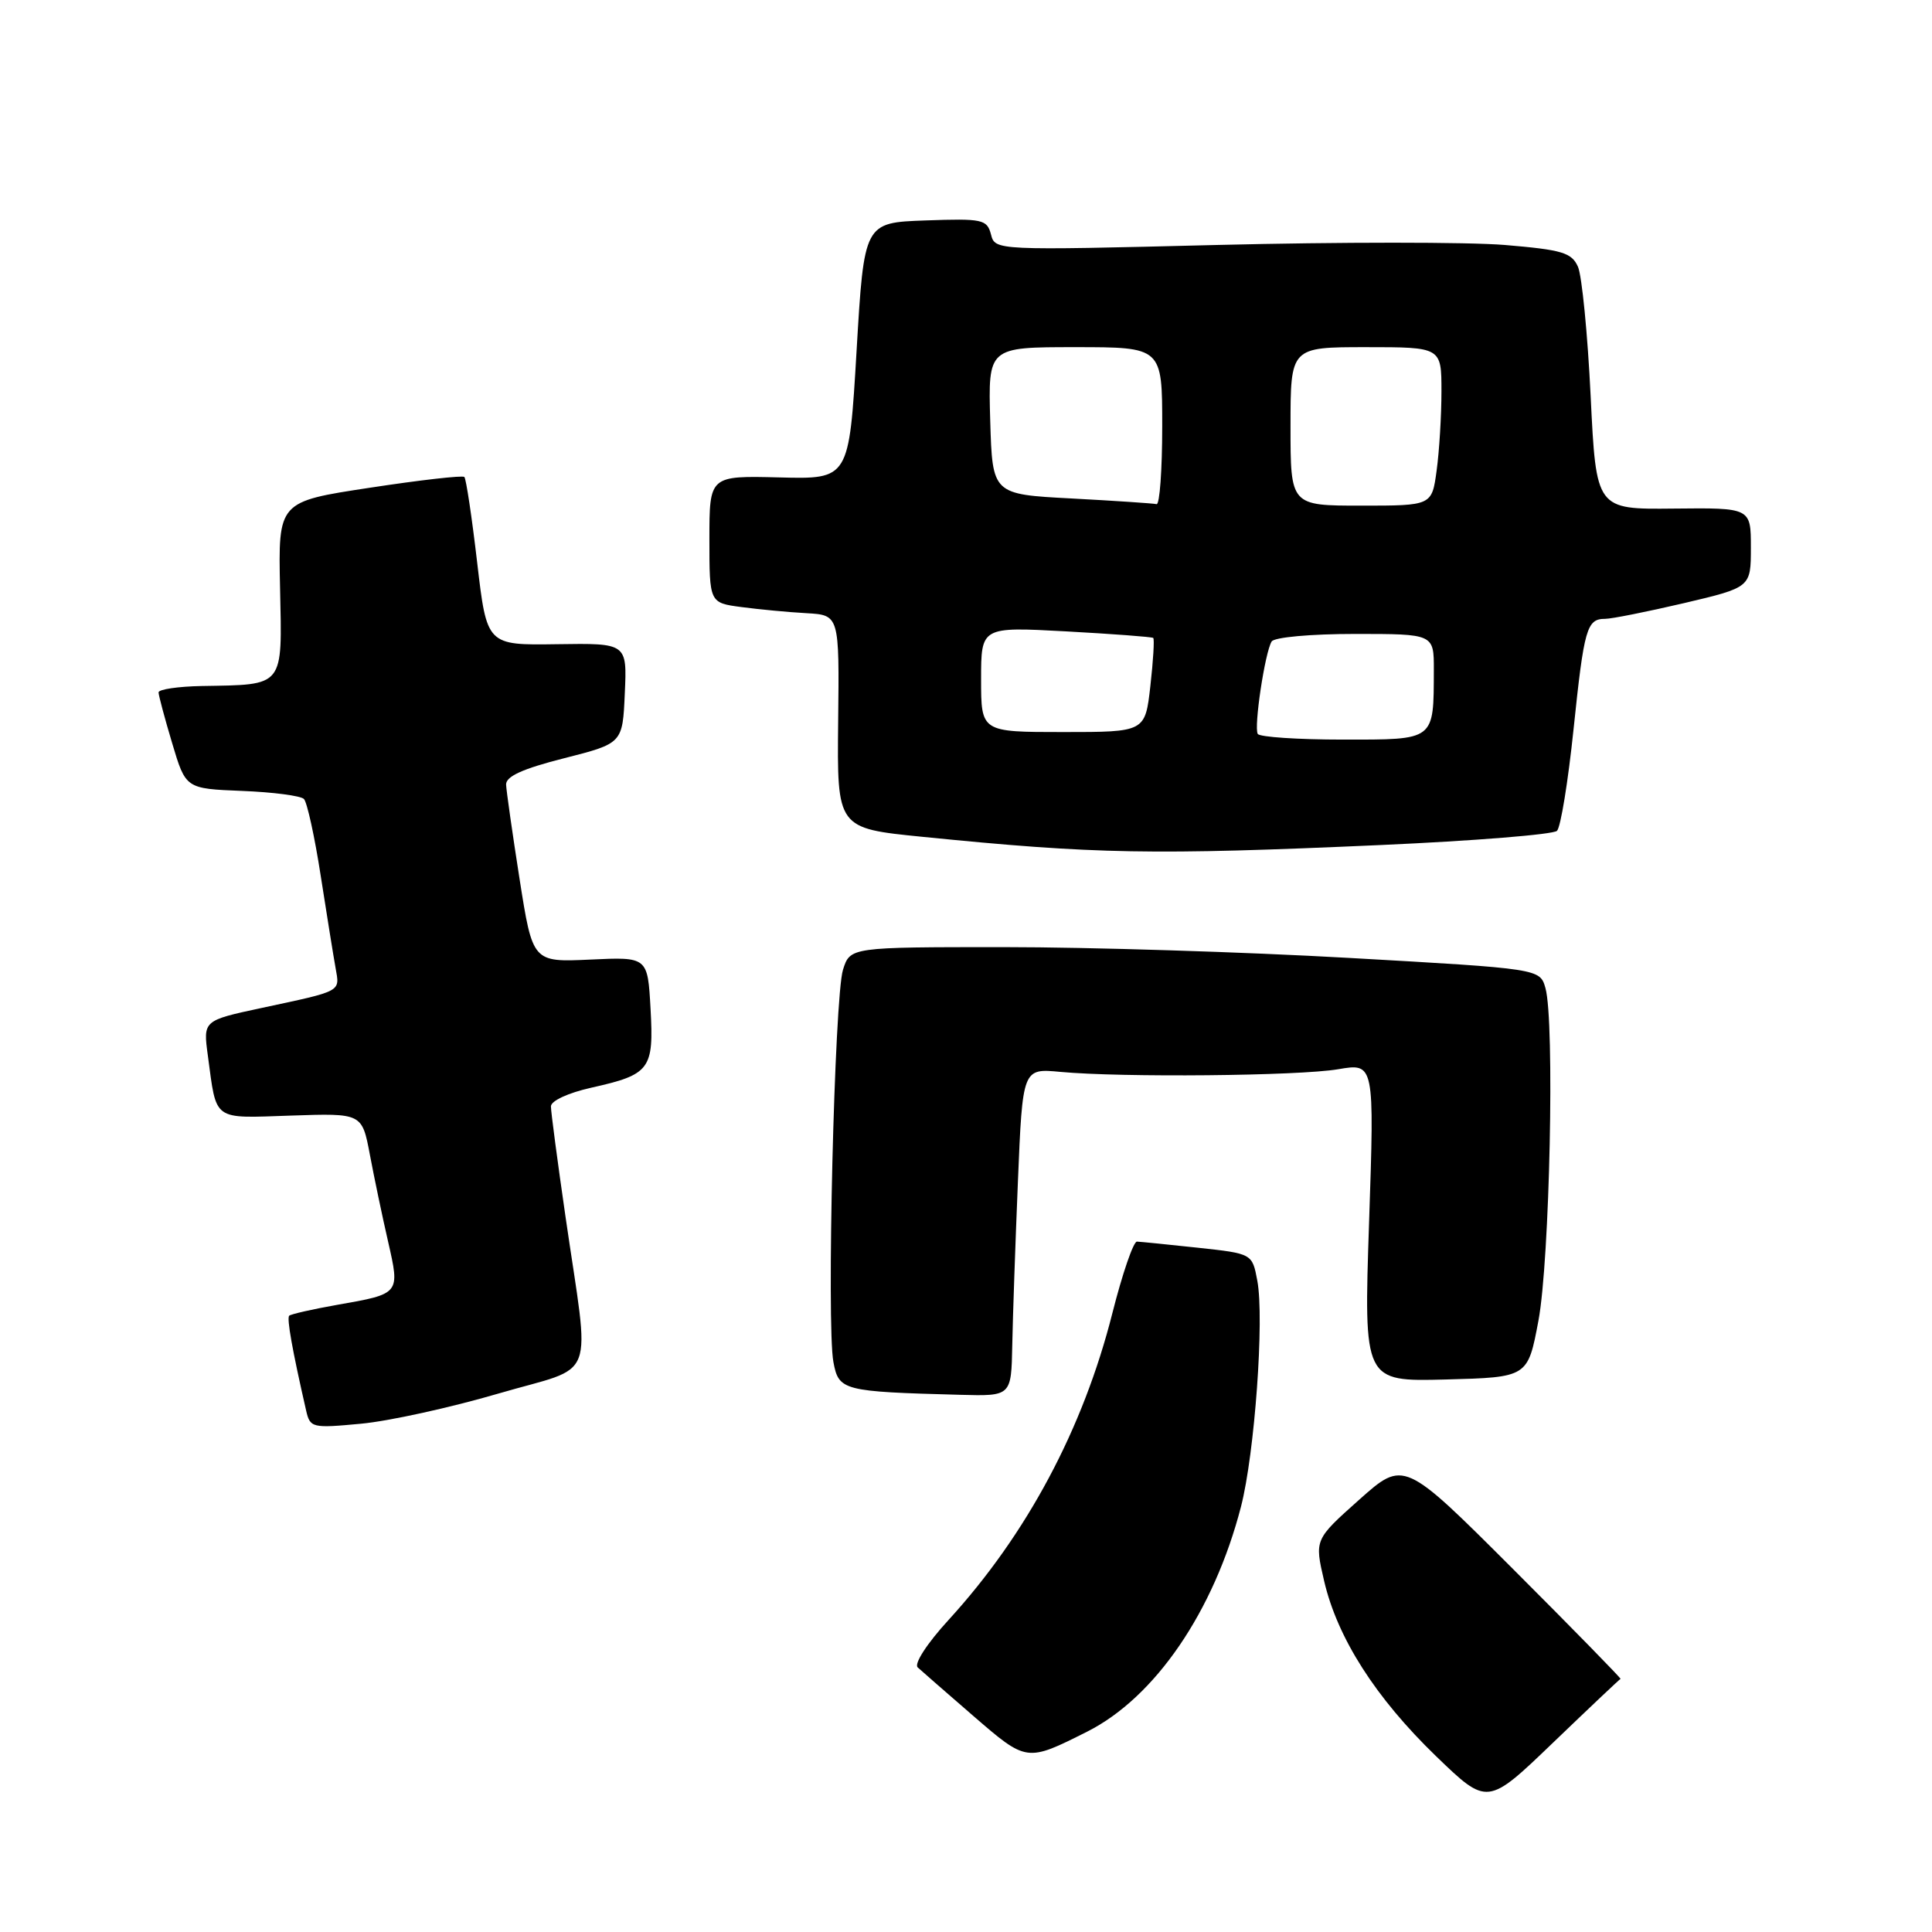 <?xml version="1.0" encoding="UTF-8" standalone="no"?>
<!DOCTYPE svg PUBLIC "-//W3C//DTD SVG 1.1//EN" "http://www.w3.org/Graphics/SVG/1.1/DTD/svg11.dtd" >
<svg xmlns="http://www.w3.org/2000/svg" xmlns:xlink="http://www.w3.org/1999/xlink" version="1.1" viewBox="0 0 256 256">
 <g >
 <path fill="currentColor"
d=" M 214.73 222.46 C 214.85 222.42 208.45 215.87 200.49 207.91 C 186.02 193.45 186.02 193.45 180.10 198.72 C 174.18 204.00 174.18 204.00 175.45 209.47 C 177.21 217.04 182.27 224.96 190.29 232.71 C 197.09 239.27 197.09 239.27 205.79 230.91 C 210.58 226.31 214.60 222.51 214.73 222.46 Z  M 144.04 229.46 C 153.05 224.93 160.85 213.52 164.44 199.63 C 166.25 192.61 167.55 174.72 166.60 169.70 C 165.93 166.11 165.93 166.11 158.72 165.33 C 154.75 164.90 151.12 164.54 150.65 164.52 C 150.18 164.51 148.72 168.77 147.40 173.98 C 143.52 189.33 136.07 203.30 125.69 214.65 C 122.84 217.76 121.09 220.46 121.60 220.94 C 122.10 221.40 125.42 224.30 128.98 227.38 C 136.05 233.49 136.02 233.49 144.04 229.46 Z  M 66.02 184.66 C 79.30 180.77 78.19 183.72 74.93 161.20 C 73.87 153.88 73.00 147.31 73.00 146.60 C 73.00 145.87 75.28 144.81 78.37 144.12 C 86.15 142.38 86.65 141.70 86.20 133.65 C 85.82 126.79 85.82 126.79 78.20 127.15 C 70.58 127.50 70.58 127.50 68.85 116.50 C 67.90 110.45 67.10 104.81 67.06 103.97 C 67.02 102.88 69.23 101.87 74.75 100.47 C 82.50 98.50 82.50 98.50 82.79 91.86 C 83.09 85.22 83.09 85.22 73.80 85.36 C 64.51 85.50 64.51 85.50 63.23 74.56 C 62.53 68.54 61.76 63.43 61.53 63.20 C 61.30 62.97 55.66 63.61 48.99 64.63 C 36.86 66.47 36.86 66.47 37.11 77.96 C 37.39 91.17 37.76 90.71 26.75 90.90 C 23.59 90.96 21.01 91.34 21.01 91.75 C 21.02 92.16 21.83 95.20 22.82 98.50 C 24.61 104.50 24.61 104.50 32.06 104.80 C 36.15 104.96 39.84 105.44 40.27 105.87 C 40.69 106.29 41.70 110.88 42.50 116.07 C 43.31 121.26 44.19 126.75 44.47 128.29 C 45.03 131.46 45.41 131.26 34.71 133.55 C 26.91 135.22 26.91 135.22 27.54 139.86 C 28.73 148.66 28.05 148.17 38.57 147.82 C 47.97 147.50 47.97 147.50 49.01 153.00 C 49.58 156.03 50.66 161.20 51.42 164.50 C 53.01 171.48 53.05 171.43 44.67 172.90 C 41.39 173.48 38.54 174.13 38.32 174.34 C 37.98 174.69 38.72 178.85 40.56 186.89 C 41.09 189.20 41.34 189.26 47.83 188.65 C 51.52 188.31 59.71 186.51 66.02 184.66 Z  M 134.13 178.25 C 134.20 174.54 134.54 164.76 134.88 156.53 C 135.50 141.56 135.50 141.56 140.50 142.03 C 148.61 142.79 172.10 142.57 177.31 141.68 C 182.12 140.86 182.12 140.86 181.41 161.97 C 180.70 183.07 180.70 183.07 191.57 182.79 C 202.44 182.50 202.44 182.50 203.85 175.00 C 205.35 167.00 206.02 135.33 204.78 130.93 C 204.05 128.36 204.05 128.36 178.78 126.93 C 164.87 126.14 144.31 125.50 133.07 125.50 C 112.65 125.50 112.65 125.50 111.70 128.50 C 110.57 132.08 109.51 175.56 110.43 180.47 C 111.14 184.27 111.64 184.40 127.25 184.82 C 134.00 185.00 134.00 185.00 134.13 178.25 Z  M 182.97 111.97 C 195.32 111.42 205.83 110.57 206.31 110.09 C 206.80 109.60 207.78 103.56 208.50 96.66 C 209.90 83.25 210.25 82.00 212.69 82.00 C 213.55 82.00 218.25 81.06 223.13 79.92 C 232.00 77.83 232.00 77.83 232.00 72.55 C 232.00 67.28 232.00 67.28 221.75 67.39 C 211.50 67.50 211.50 67.50 210.77 52.50 C 210.37 44.25 209.61 36.53 209.09 35.35 C 208.25 33.47 207.00 33.10 199.39 32.46 C 194.58 32.06 177.42 32.06 161.26 32.46 C 131.86 33.19 131.86 33.19 131.31 31.06 C 130.78 29.07 130.20 28.94 122.62 29.21 C 114.50 29.50 114.50 29.50 113.50 46.50 C 112.50 63.50 112.50 63.50 103.25 63.26 C 94.00 63.03 94.00 63.03 94.00 71.45 C 94.00 79.88 94.00 79.88 98.25 80.44 C 100.59 80.75 104.46 81.12 106.86 81.25 C 111.22 81.50 111.22 81.50 111.06 95.63 C 110.91 109.75 110.91 109.75 122.20 110.88 C 145.22 113.19 152.64 113.32 182.97 111.97 Z  M 166.66 97.25 C 166.12 96.36 167.61 86.44 168.50 85.00 C 168.85 84.44 173.66 84.00 179.56 84.00 C 190.00 84.00 190.00 84.00 189.99 88.75 C 189.96 98.21 190.23 98.00 177.94 98.00 C 171.99 98.00 166.91 97.66 166.66 97.25 Z  M 130.00 90.02 C 130.00 83.05 130.00 83.05 141.25 83.66 C 147.44 84.00 152.64 84.39 152.81 84.53 C 152.98 84.67 152.81 87.54 152.43 90.89 C 151.74 97.00 151.74 97.00 140.87 97.00 C 130.00 97.00 130.00 97.00 130.00 90.02 Z  M 142.00 66.05 C 131.50 65.50 131.50 65.50 131.21 55.75 C 130.93 46.00 130.93 46.00 142.46 46.00 C 154.00 46.00 154.00 46.00 154.00 56.50 C 154.00 62.28 153.66 66.91 153.25 66.80 C 152.84 66.70 147.78 66.36 142.00 66.05 Z  M 171.00 56.50 C 171.00 46.00 171.00 46.00 181.00 46.00 C 191.00 46.00 191.00 46.00 191.00 51.86 C 191.00 55.08 190.71 59.81 190.36 62.36 C 189.73 67.00 189.73 67.00 180.36 67.00 C 171.00 67.00 171.00 67.00 171.00 56.50 Z "/>
</g>
</svg>